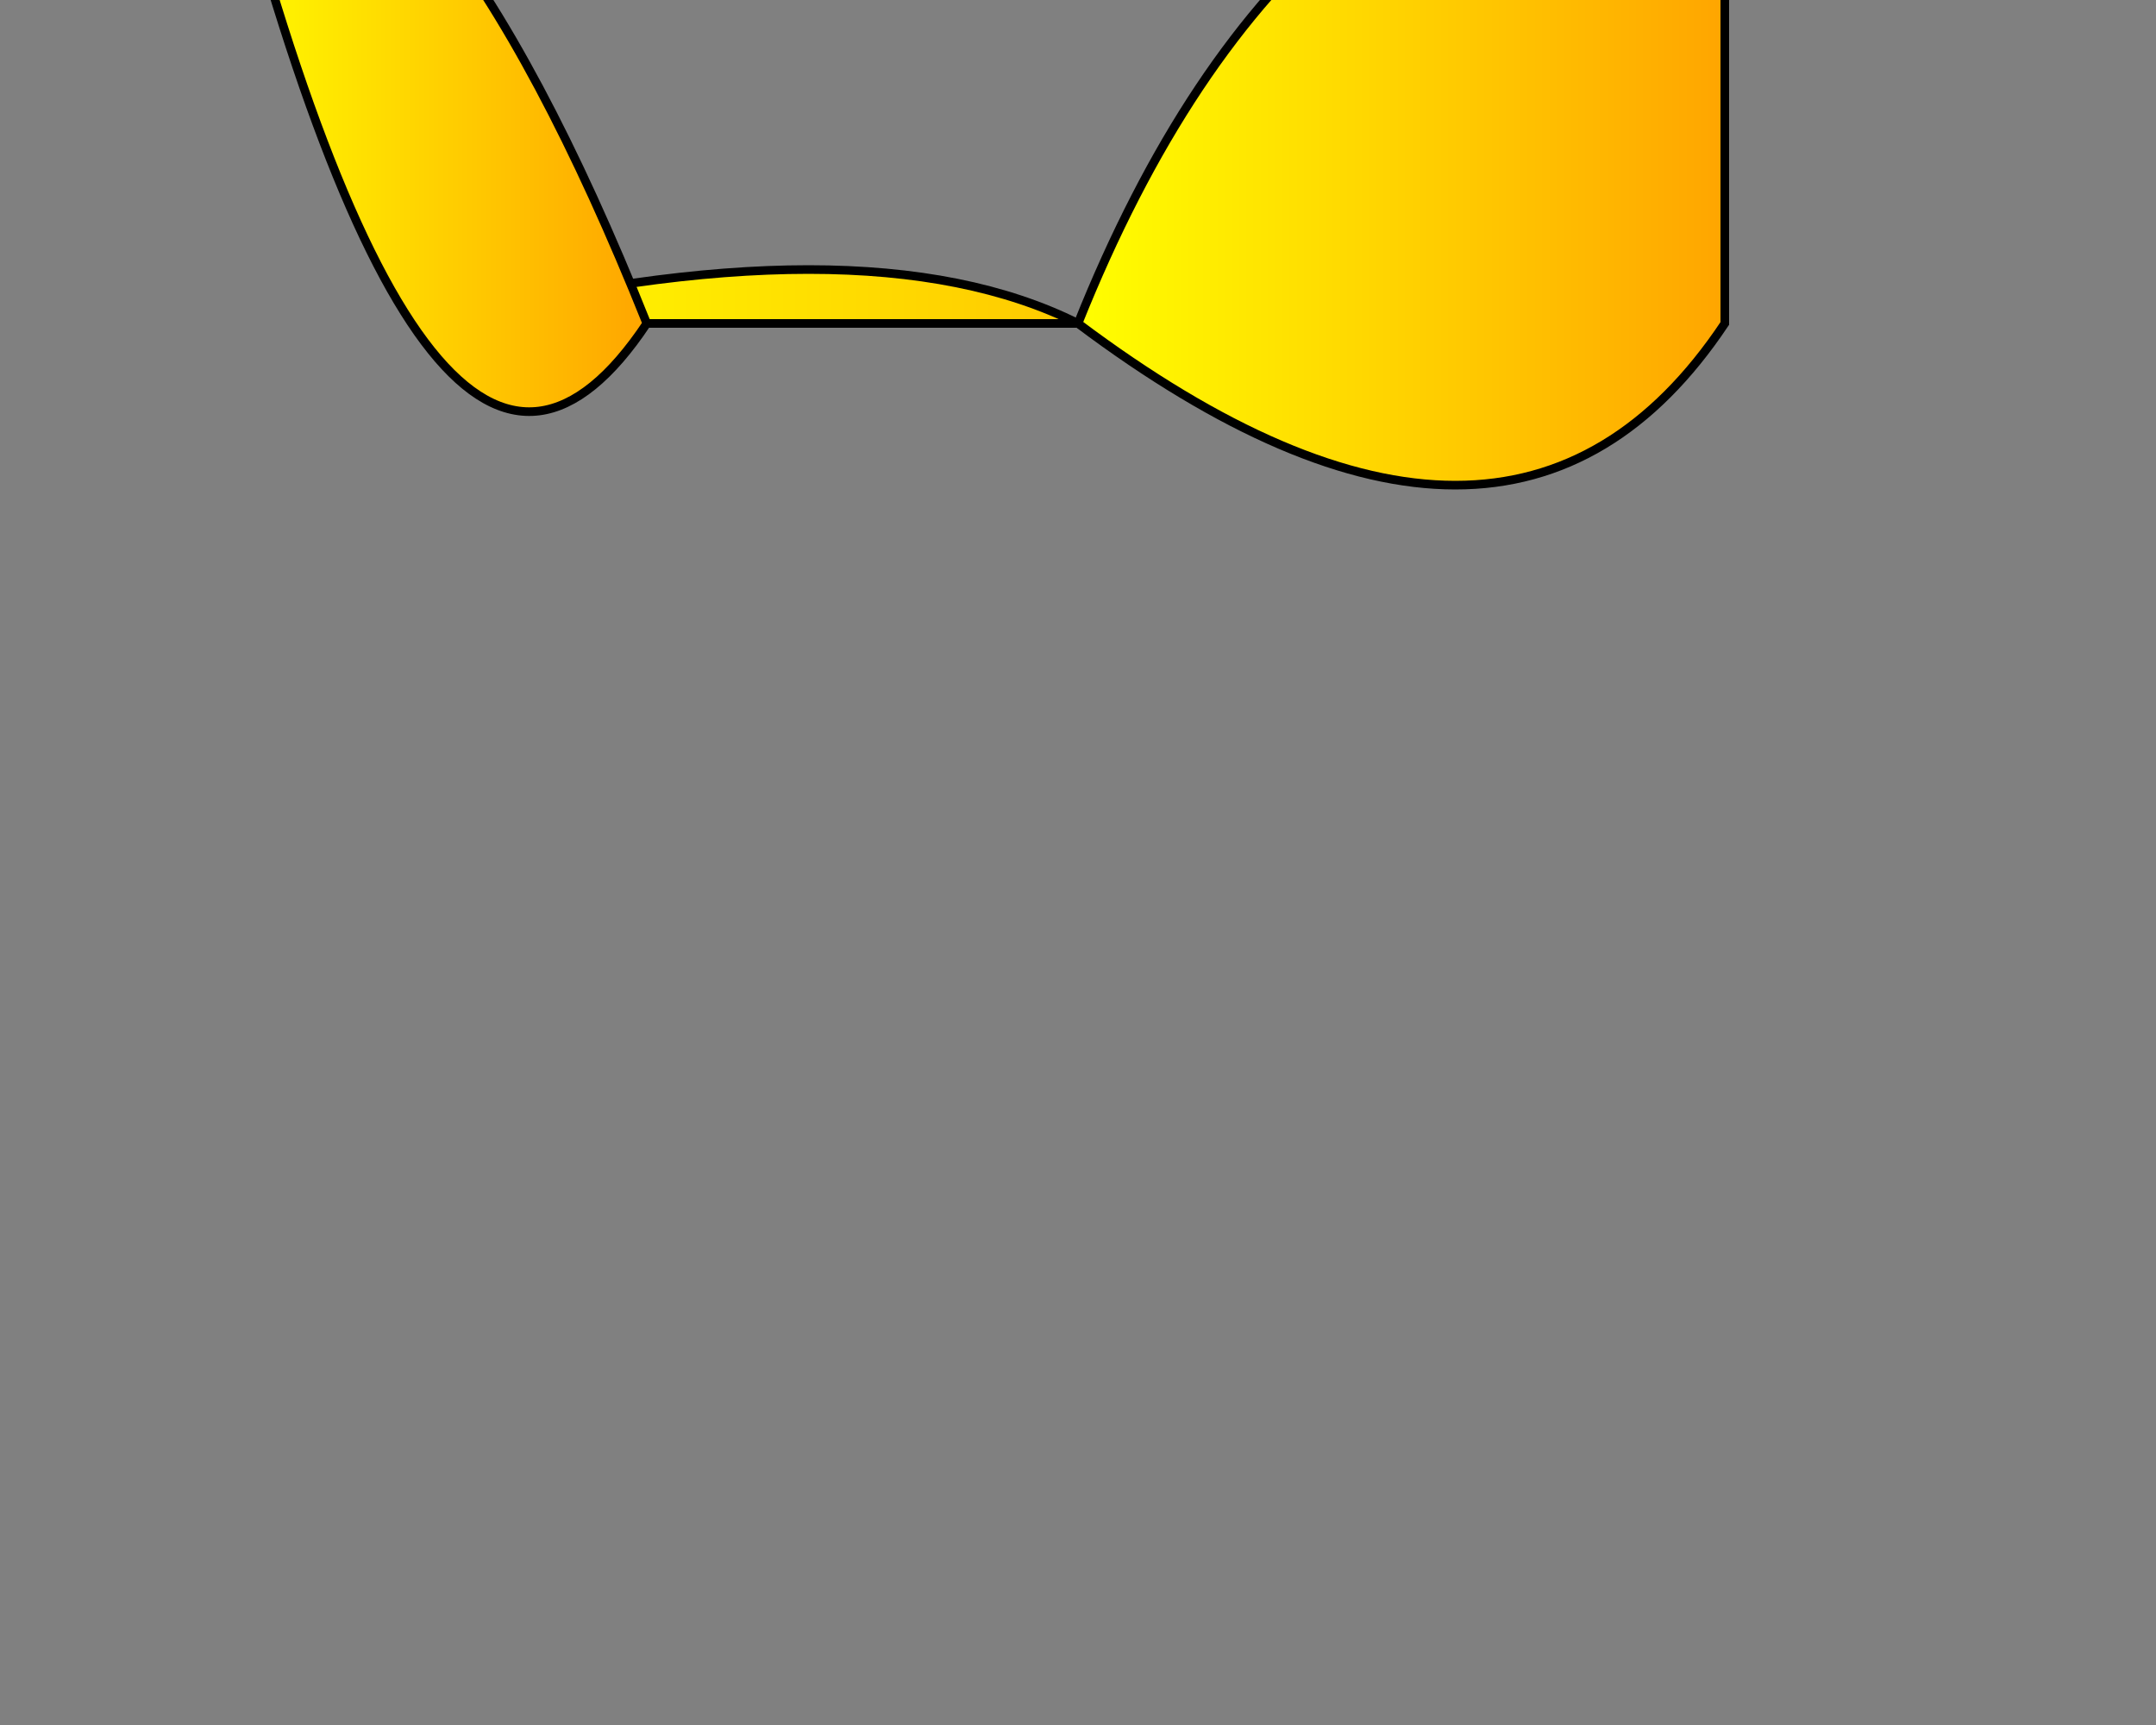<svg width="500" height="400" xmlns="http://www.w3.org/2000/svg">
  <rect width="100%" height="100%" fill="#808080" stroke="none"/>
  <defs>
    <linearGradient id="butterflyGradient" x1="0%" y1="0%" x2="100%" y2="0%">
      <stop offset="0%" style="stop-color: yellow; stop-opacity:1" />
      <stop offset="100%" style="stop-color: orange; stop-opacity:1" />
    </linearGradient>
  </defs>

  <!-- Butterfly Body -->
  <path id="bodyPath"
        d="M250,75 Q300,50 350,75 Q300,100 250,75 Q200,50 100,75 Z"
        fill="url(#butterflyGradient)"
        stroke="black"
        stroke-width="2" />

  <!-- Butterfly Wings -->
  <path id="wingPath1"
        d="M400,75 Q350,150 250,75 Q300,-50 400,-50 Z"
        fill="url(#butterflyGradient)"
        stroke="black"
        stroke-width="2" />

  <path id="wingPath2"
        d="M150,75 Q100,-50 50,-50 Q100,150 150,75 Z"
        fill="url(#butterflyGradient)"
        stroke="black"
        stroke-width="2" />

  <!-- Animation -->
  <animateTransform
    attributeName="transform"
    type="rotate"
    from="0 250 75"
    to="360 250 75"
    dur="2s"
    repeatCount="indefinite" />

</svg>